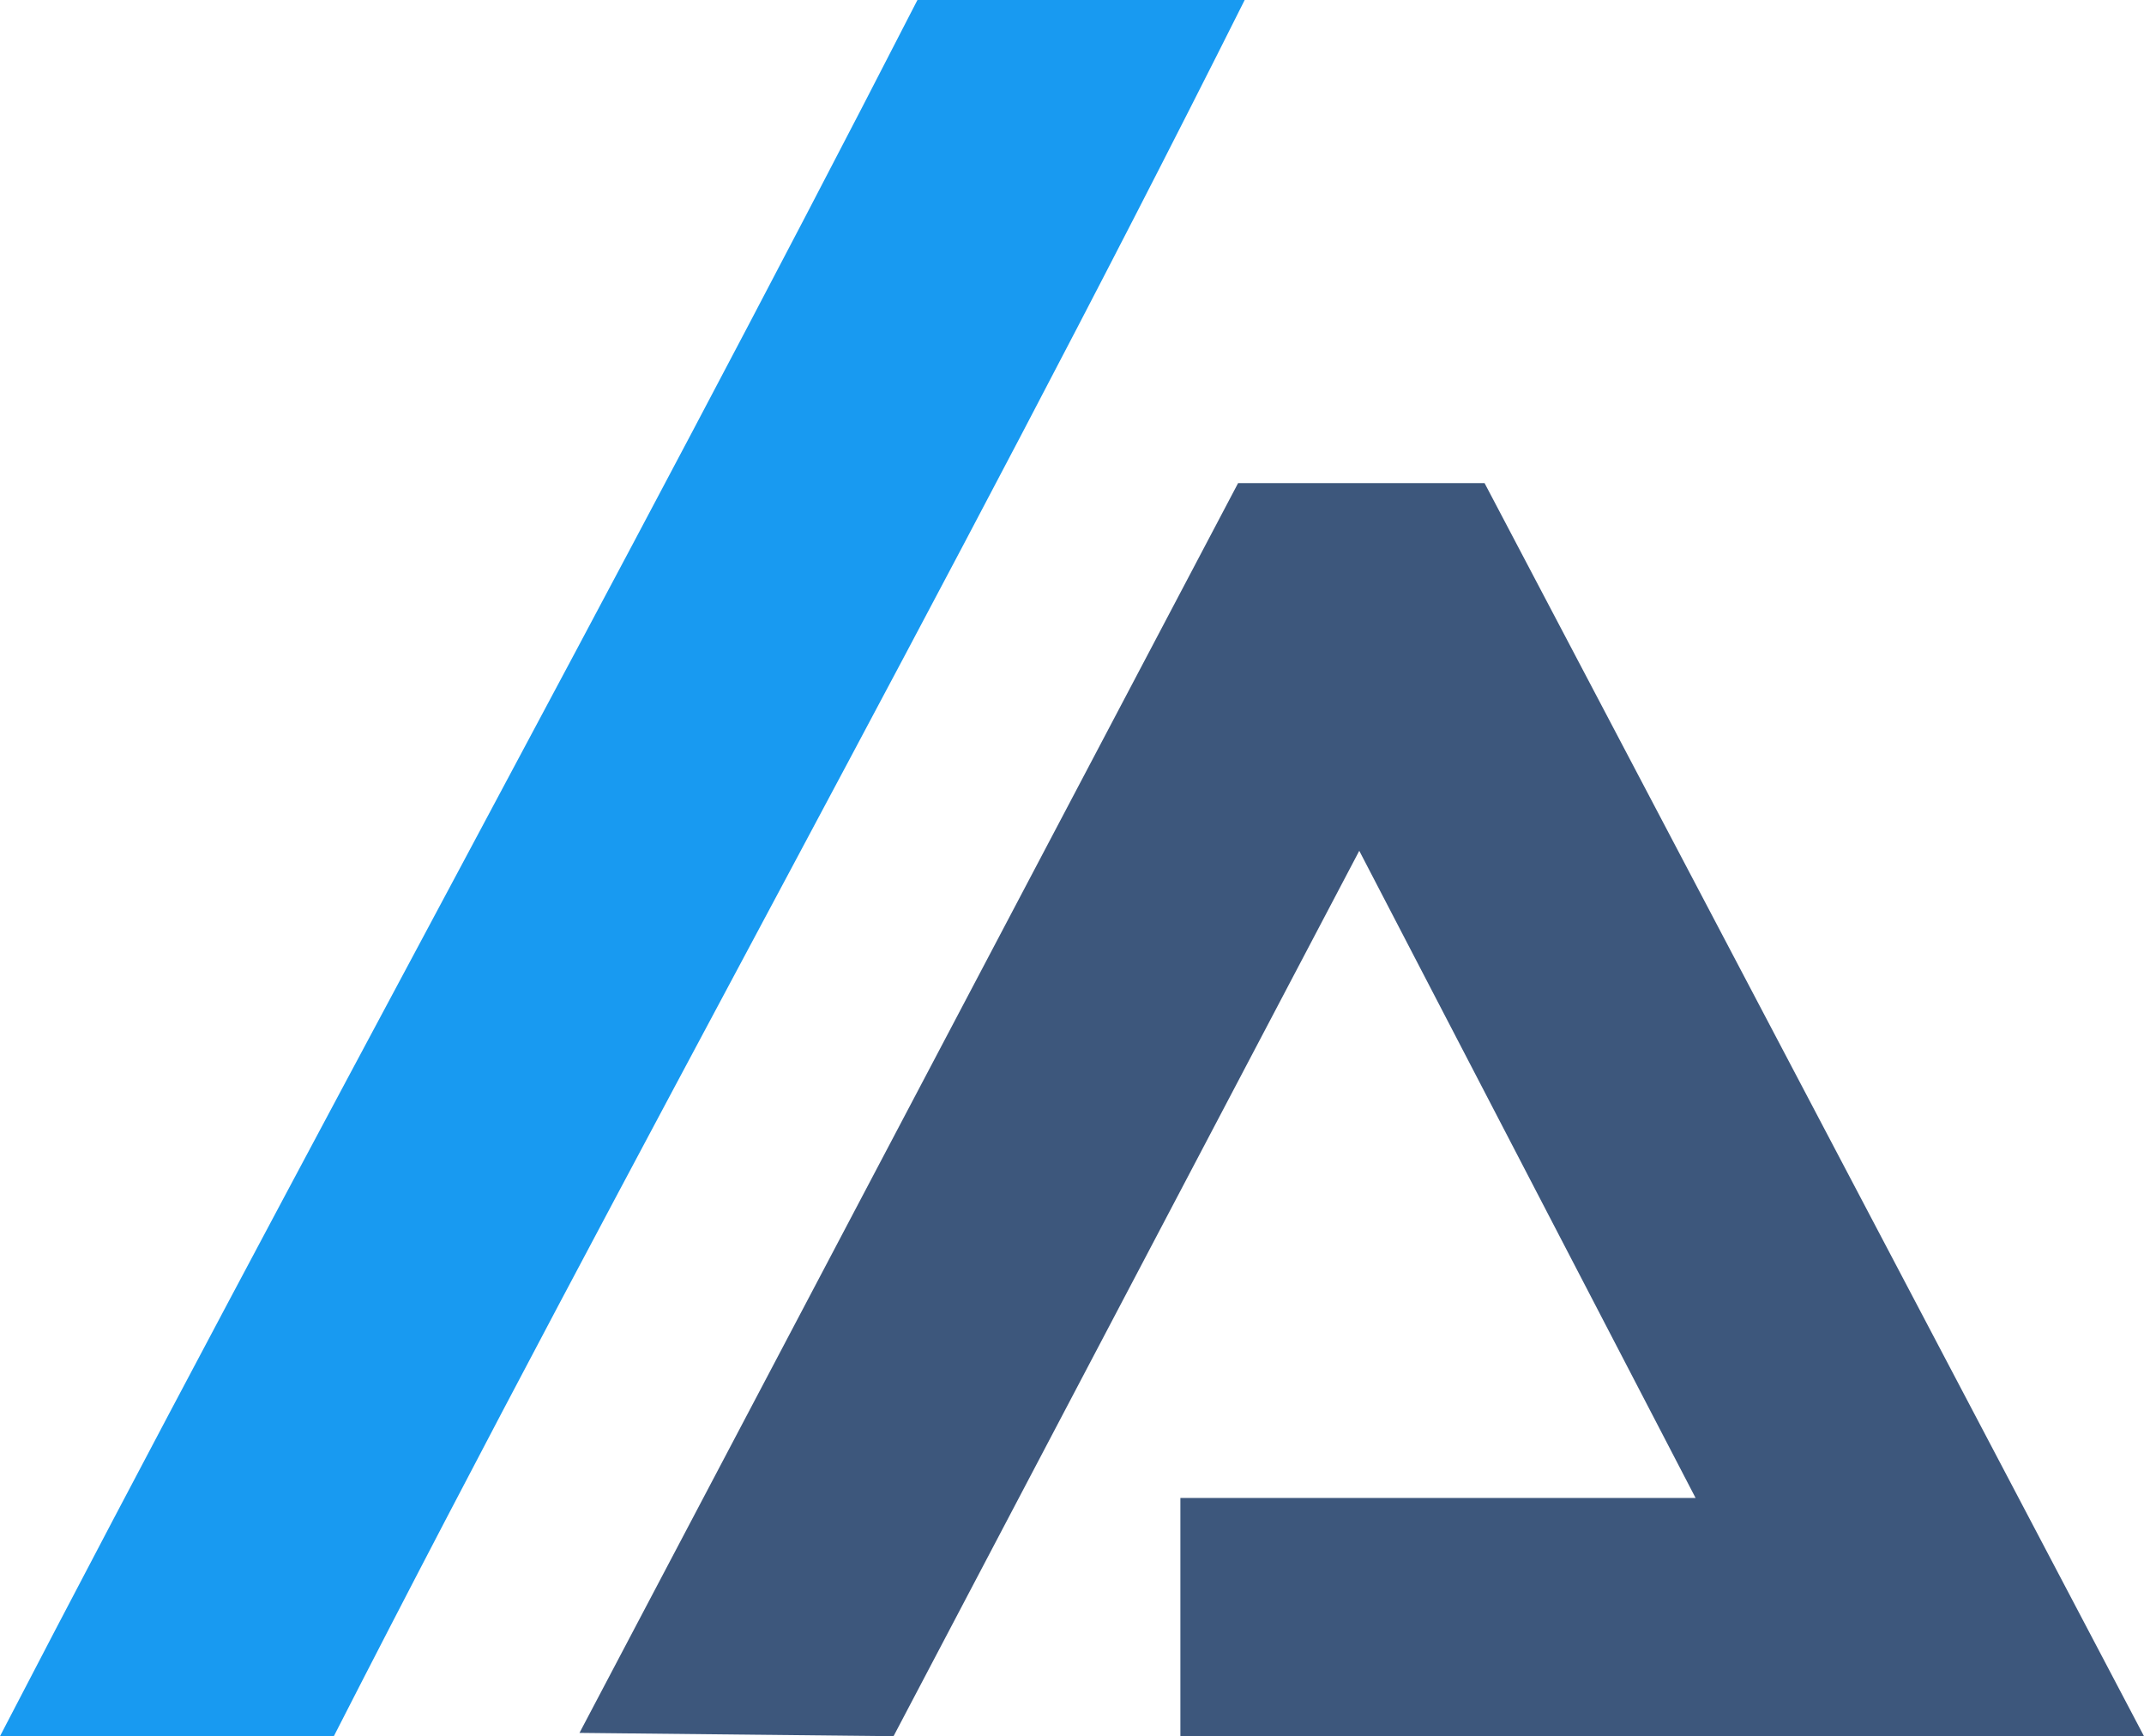 <svg xmlns="http://www.w3.org/2000/svg" viewBox="0 0 159.423 129.083">
    <defs>
        <style>
            .cls-1{fill:#3d577c;fill-rule:evenodd}.cls-2{fill:#189af1}
        </style>
    </defs>
    <g id="Agilenix_A_darkblue-blue">
        <path id="Path_40" d="M137.6 58.6l49.034 93.165h-71.652v-17.714h38.308l-25.007-48.114-34.63 65.828-23.353-.245 48.973-92.92z" class="cls-1" data-name="Path 40" transform="translate(-27.211 -22.682)"/>
        <path id="Path_41" d="M0 129.083C22.127 86.423 46.276 42.782 68.219 0h24.333C70.916 43.211 46.705 86.239 24.824 129.083z" class="cls-2" data-name="Path 41"/>
    </g>
</svg>
